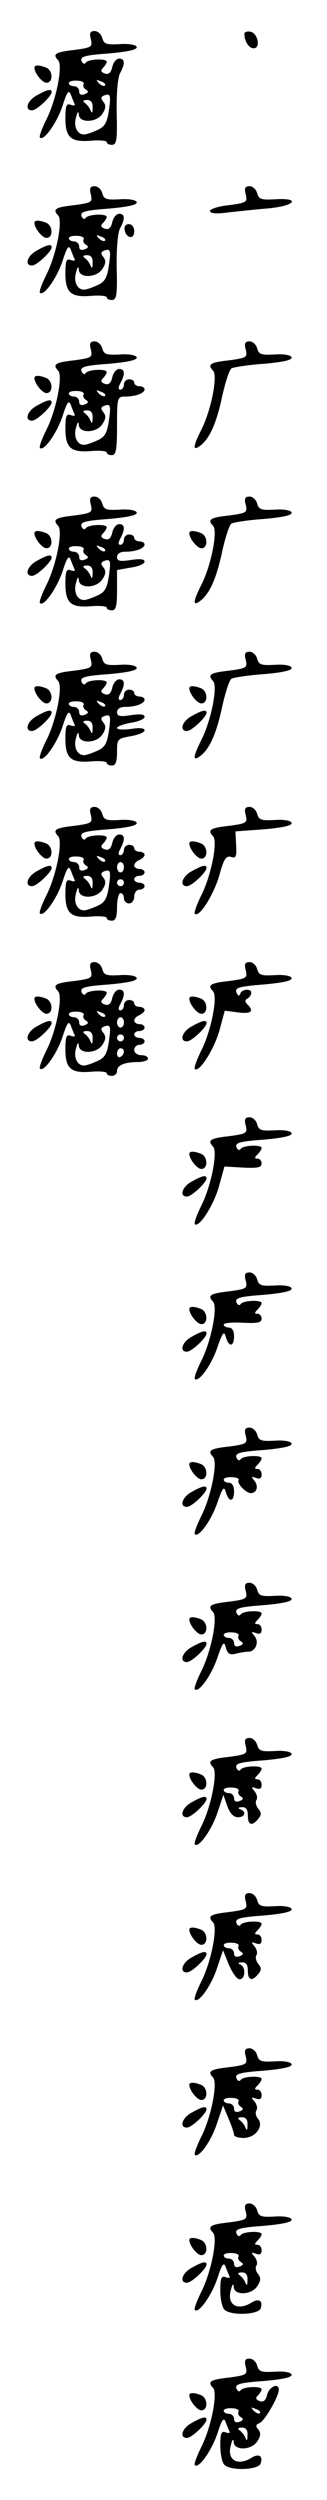 <?xml version="1.0" standalone="no"?>
<!DOCTYPE svg PUBLIC "-//W3C//DTD SVG 20010904//EN"
 "http://www.w3.org/TR/2001/REC-SVG-20010904/DTD/svg10.dtd">
<svg version="1.0" xmlns="http://www.w3.org/2000/svg"
 width="95pt" height="725pt" viewBox="0 0 95 725"
 preserveAspectRatio="xMidYMid meet">
<g transform="translate(0,725) scale(0.1,-0.1)"
fill="#000000" stroke="none">
<path d="M264 7136 c5 -22 3 -24 -49 -31 -55 -6 -63 -12 -46 -30 14 -15 -5
-112 -33 -169 -14 -28 -23 -52 -20 -55 11 -11 48 41 65 90 14 44 19 50 25 34
4 -11 9 -23 11 -27 2 -4 -3 -5 -11 -2 -13 5 -16 -2 -16 -39 0 -56 16 -70 75
-65 25 2 45 0 45 -4 0 -5 7 -8 15 -8 14 0 16 15 14 93 -1 54 3 103 10 115 15
28 14 42 -3 42 -8 0 -17 -11 -20 -25 -4 -17 -11 -22 -22 -18 -11 4 -12 9 -5
16 6 6 11 14 11 18 0 10 -54 8 -61 -3 -3 -5 -9 -3 -12 5 -5 13 10 17 79 22 56
5 84 11 81 19 -2 6 -22 10 -49 8 -39 -2 -46 0 -51 18 -3 11 -13 20 -22 20 -13
0 -16 -6 -11 -24z m-21 -130 c-3 -4 0 -12 7 -16 8 -5 7 -9 -4 -13 -10 -4 -16
-1 -16 8 0 8 -7 15 -15 15 -8 0 -15 4 -15 9 0 5 11 8 24 7 13 0 22 -5 19 -10z
m62 -4 c-3 -3 -11 0 -18 7 -9 10 -8 11 6 5 10 -3 15 -9 12 -12z m11 -74 c-5
-34 -12 -46 -33 -55 -15 -7 -32 -13 -39 -13 -20 0 -31 24 -23 50 4 16 7 19 8
8 1 -26 53 -24 69 3 10 15 10 24 2 34 -8 10 -7 14 2 18 19 7 21 2 14 -45z
m-47 10 c0 -16 -2 -18 -6 -8 -3 8 -11 18 -17 22 -7 5 -4 8 7 8 11 0 17 -7 16
-22z"/>
<path d="M710 7152 c0 -22 13 -42 27 -42 21 0 12 44 -9 48 -10 2 -18 -1 -18
-6z"/>
<path d="M100 7054 c0 -16 23 -44 35 -44 20 0 19 36 -1 44 -20 8 -34 8 -34 0z"/>
<path d="M108 6974 c-29 -15 -38 -44 -15 -44 14 0 57 41 57 53 0 10 -12 8 -42
-9z"/>
<path d="M264 6686 c5 -22 3 -24 -49 -31 -55 -6 -63 -12 -46 -30 14 -15 -5
-112 -33 -169 -14 -28 -23 -52 -20 -55 11 -11 48 41 65 90 14 44 19 50 25 34
4 -11 9 -23 11 -27 2 -4 -3 -5 -11 -2 -13 5 -16 -2 -16 -39 0 -56 16 -70 75
-65 25 2 45 0 45 -4 0 -5 7 -8 15 -8 14 0 16 15 14 93 -1 54 3 103 10 115 15
28 14 42 -3 42 -8 0 -17 -11 -20 -25 -4 -17 -11 -22 -22 -18 -11 4 -12 9 -5
16 6 6 11 14 11 18 0 10 -54 8 -61 -3 -3 -5 -9 -3 -12 5 -5 13 10 17 79 22 56
5 84 11 81 19 -2 6 -22 10 -49 8 -39 -2 -46 0 -51 18 -3 11 -13 20 -22 20 -13
0 -16 -6 -11 -24z m-21 -130 c-3 -4 0 -12 7 -16 8 -5 7 -9 -4 -13 -10 -4 -16
-1 -16 8 0 8 -7 15 -15 15 -8 0 -15 4 -15 9 0 5 11 8 24 7 13 0 22 -5 19 -10z
m62 -4 c-3 -3 -11 0 -18 7 -9 10 -8 11 6 5 10 -3 15 -9 12 -12z m11 -74 c-5
-34 -12 -46 -33 -55 -15 -7 -32 -13 -39 -13 -20 0 -31 24 -23 50 4 16 7 19 8
8 1 -26 53 -24 69 3 10 15 10 24 2 34 -8 10 -7 14 2 18 19 7 21 2 14 -45z
m-47 10 c0 -16 -2 -18 -6 -8 -3 8 -11 18 -17 22 -7 5 -4 8 7 8 11 0 17 -7 16
-22z"/>
<path d="M714 6686 c5 -22 3 -24 -49 -31 -30 -3 -55 -11 -55 -17 0 -7 18 -9
53 -4 28 3 83 9 120 12 77 8 90 31 15 26 -39 -2 -46 0 -51 18 -3 11 -13 20
-22 20 -13 0 -16 -6 -11 -24z"/>
<path d="M100 6604 c0 -16 23 -44 35 -44 20 0 19 36 -1 44 -20 8 -34 8 -34 0z"/>
<path d="M362 6583 c5 -25 28 -28 28 -4 0 12 -6 21 -16 21 -9 0 -14 -7 -12
-17z"/>
<path d="M108 6524 c-29 -15 -38 -44 -15 -44 14 0 57 41 57 53 0 10 -12 8 -42
-9z"/>
<path d="M264 6236 c5 -22 3 -24 -49 -31 -55 -6 -63 -12 -46 -30 14 -15 -5
-112 -33 -169 -14 -28 -23 -52 -20 -55 11 -11 48 41 65 90 14 44 19 50 25 34
4 -11 9 -23 11 -27 2 -4 -3 -5 -11 -2 -13 5 -16 -2 -16 -39 0 -56 16 -70 75
-65 25 2 45 0 45 -4 0 -5 7 -8 15 -8 12 0 15 16 15 85 0 83 1 85 24 85 31 0
56 10 56 21 0 5 -7 9 -15 9 -8 0 -15 5 -15 10 0 6 -7 10 -15 10 -8 0 -15 -7
-15 -15 0 -8 -5 -15 -10 -15 -7 0 -7 6 0 19 14 27 13 41 -4 41 -8 0 -17 -11
-20 -25 -4 -17 -11 -22 -22 -18 -11 4 -12 9 -5 16 6 6 11 14 11 18 0 10 -54 8
-61 -3 -3 -5 -9 -3 -12 5 -5 13 10 17 79 22 56 5 84 11 81 19 -2 6 -22 10 -49
8 -39 -2 -46 0 -51 18 -3 11 -13 20 -22 20 -13 0 -16 -6 -11 -24z m-21 -130
c-3 -4 0 -12 7 -16 8 -5 7 -9 -4 -13 -10 -4 -16 -1 -16 8 0 8 -7 15 -15 15 -8
0 -15 4 -15 9 0 5 11 8 24 7 13 0 22 -5 19 -10z m62 -4 c-3 -3 -11 0 -18 7 -9
10 -8 11 6 5 10 -3 15 -9 12 -12z m11 -74 c-5 -34 -12 -46 -33 -55 -15 -7 -32
-13 -39 -13 -20 0 -31 24 -23 50 4 16 7 19 8 8 1 -26 53 -24 69 3 10 15 10 24
2 34 -8 10 -7 14 2 18 19 7 21 2 14 -45z m-47 10 c0 -16 -2 -18 -6 -8 -3 8
-11 18 -17 22 -7 5 -4 8 7 8 11 0 17 -7 16 -22z"/>
<path d="M714 6236 c5 -22 3 -24 -49 -31 -55 -6 -63 -12 -46 -30 14 -15 -5
-112 -33 -169 -27 -53 -27 -67 -1 -46 26 22 45 67 61 143 9 39 20 75 27 79 6
3 48 10 94 13 56 5 83 11 80 19 -2 6 -22 10 -49 8 -39 -2 -46 0 -51 18 -3 11
-13 20 -22 20 -13 0 -16 -6 -11 -24z"/>
<path d="M100 6154 c0 -16 23 -44 35 -44 20 0 19 36 -1 44 -20 8 -34 8 -34 0z"/>
<path d="M108 6074 c-29 -15 -38 -44 -15 -44 14 0 57 41 57 53 0 10 -12 8 -42
-9z"/>
<path d="M264 5786 c5 -22 3 -24 -49 -31 -55 -6 -63 -12 -46 -30 14 -15 -5
-112 -33 -169 -14 -28 -23 -52 -20 -55 11 -11 48 41 65 90 14 44 19 50 25 34
4 -11 9 -23 11 -27 2 -4 -3 -5 -11 -2 -13 5 -16 -2 -16 -39 0 -56 16 -70 75
-65 25 2 45 0 45 -4 0 -5 7 -8 15 -8 12 0 15 13 15 59 l0 58 40 7 c22 3 40 11
40 17 0 8 -13 9 -40 5 -32 -5 -40 -3 -40 9 0 9 9 15 24 15 31 0 56 10 56 21 0
5 -7 9 -15 9 -8 0 -15 5 -15 10 0 6 -7 10 -15 10 -8 0 -15 -7 -15 -15 0 -8 -5
-15 -10 -15 -7 0 -7 6 0 19 14 27 13 41 -4 41 -8 0 -17 -11 -20 -25 -4 -17
-11 -22 -22 -18 -11 4 -12 9 -5 16 6 6 11 14 11 18 0 10 -54 8 -61 -3 -3 -5
-9 -3 -12 5 -5 13 10 17 79 22 56 5 84 11 81 19 -2 6 -22 10 -49 8 -39 -2 -46
0 -51 18 -3 11 -13 20 -22 20 -13 0 -16 -6 -11 -24z m-21 -130 c-3 -4 0 -12 7
-16 8 -5 7 -9 -4 -13 -10 -4 -16 -1 -16 8 0 8 -7 15 -15 15 -8 0 -15 4 -15 9
0 5 11 8 24 7 13 0 22 -5 19 -10z m62 -4 c-3 -3 -11 0 -18 7 -9 10 -8 11 6 5
10 -3 15 -9 12 -12z m11 -74 c-5 -34 -12 -46 -33 -55 -15 -7 -32 -13 -39 -13
-20 0 -31 24 -23 50 4 16 7 19 8 8 1 -26 53 -24 69 3 10 15 10 24 2 34 -8 10
-7 14 2 18 19 7 21 2 14 -45z m-47 10 c0 -16 -2 -18 -6 -8 -3 8 -11 18 -17 22
-7 5 -4 8 7 8 11 0 17 -7 16 -22z"/>
<path d="M714 5786 c5 -22 3 -24 -49 -31 -55 -6 -63 -12 -46 -30 14 -15 -5
-112 -33 -169 -27 -53 -27 -67 -1 -46 26 22 45 67 61 143 9 39 20 75 27 79 6
3 48 10 94 13 56 5 83 11 80 19 -2 6 -22 10 -49 8 -39 -2 -46 0 -51 18 -3 11
-13 20 -22 20 -13 0 -16 -6 -11 -24z"/>
<path d="M100 5704 c0 -16 23 -44 35 -44 20 0 19 36 -1 44 -20 8 -34 8 -34 0z"/>
<path d="M550 5704 c0 -16 23 -44 35 -44 20 0 19 36 -1 44 -20 8 -34 8 -34 0z"/>
<path d="M108 5624 c-29 -15 -38 -44 -15 -44 14 0 57 41 57 53 0 10 -12 8 -42
-9z"/>
<path d="M264 5336 c5 -22 3 -24 -49 -31 -55 -6 -63 -12 -46 -30 14 -15 -5
-112 -33 -169 -14 -28 -23 -52 -20 -55 11 -11 48 41 65 90 14 44 19 50 25 34
4 -11 9 -23 11 -27 2 -4 -3 -5 -11 -2 -13 5 -16 -2 -16 -39 0 -56 16 -70 75
-65 25 2 45 0 45 -4 0 -5 7 -8 15 -8 11 0 15 11 15 39 0 38 1 39 40 46 22 4
40 11 40 17 0 7 -15 8 -40 4 -22 -3 -40 -2 -40 3 0 4 18 11 40 15 22 3 40 11
40 17 0 8 -13 9 -40 5 -32 -5 -40 -3 -40 9 0 9 9 15 24 15 31 0 56 10 56 21 0
5 -7 9 -15 9 -8 0 -15 5 -15 10 0 6 -7 10 -15 10 -8 0 -15 -7 -15 -15 0 -8 -5
-15 -10 -15 -7 0 -7 6 0 19 14 27 13 41 -4 41 -8 0 -17 -11 -20 -25 -4 -17
-11 -22 -22 -18 -11 4 -12 9 -5 16 6 6 11 14 11 18 0 10 -54 8 -61 -3 -3 -5
-9 -3 -12 5 -5 13 10 17 79 22 56 5 84 11 81 19 -2 6 -22 10 -49 8 -39 -2 -46
0 -51 18 -3 11 -13 20 -22 20 -13 0 -16 -6 -11 -24z m-21 -130 c-3 -4 0 -12 7
-16 8 -5 7 -9 -4 -13 -10 -4 -16 -1 -16 8 0 8 -7 15 -15 15 -8 0 -15 4 -15 9
0 5 11 8 24 7 13 0 22 -5 19 -10z m62 -4 c-3 -3 -11 0 -18 7 -9 10 -8 11 6 5
10 -3 15 -9 12 -12z m11 -74 c-5 -34 -12 -46 -33 -55 -15 -7 -32 -13 -39 -13
-20 0 -31 24 -23 50 4 16 7 19 8 8 1 -26 53 -24 69 3 10 15 10 24 2 34 -8 10
-7 14 2 18 19 7 21 2 14 -45z m-47 10 c0 -16 -2 -18 -6 -8 -3 8 -11 18 -17 22
-7 5 -4 8 7 8 11 0 17 -7 16 -22z"/>
<path d="M714 5336 c5 -22 3 -24 -49 -31 -55 -6 -63 -12 -46 -30 14 -15 -5
-112 -33 -169 -27 -53 -27 -67 -1 -46 26 22 45 67 61 143 9 39 20 75 27 79 6
3 48 10 94 13 56 5 83 11 80 19 -2 6 -22 10 -49 8 -39 -2 -46 0 -51 18 -3 11
-13 20 -22 20 -13 0 -16 -6 -11 -24z"/>
<path d="M100 5254 c0 -16 23 -44 35 -44 20 0 19 36 -1 44 -20 8 -34 8 -34 0z"/>
<path d="M550 5254 c0 -16 23 -44 35 -44 20 0 19 36 -1 44 -20 8 -34 8 -34 0z"/>
<path d="M108 5174 c-29 -15 -38 -44 -15 -44 14 0 57 41 57 53 0 10 -12 8 -42
-9z"/>
<path d="M558 5174 c-29 -15 -38 -44 -15 -44 14 0 57 41 57 53 0 10 -12 8 -42
-9z"/>
<path d="M264 4886 c5 -22 3 -24 -49 -31 -55 -6 -63 -12 -46 -30 14 -15 -5
-112 -33 -169 -14 -28 -23 -52 -20 -55 11 -11 48 41 65 90 14 44 19 50 25 34
4 -11 9 -23 11 -27 2 -4 -3 -5 -11 -2 -13 5 -16 -2 -16 -39 0 -56 16 -70 75
-65 25 2 45 0 45 -4 0 -5 7 -8 15 -8 11 0 15 11 15 40 0 22 5 40 10 40 6 0 10
-7 10 -15 0 -8 7 -15 15 -15 8 0 15 9 15 20 0 11 7 20 15 20 8 0 15 5 15 10 0
6 -7 10 -15 10 -8 0 -15 5 -15 10 0 6 7 10 15 10 8 0 15 5 15 10 0 6 -7 10
-15 10 -8 0 -15 5 -15 10 0 6 7 13 15 16 8 4 15 10 15 15 0 5 -7 9 -15 9 -8 0
-15 5 -15 10 0 6 -7 10 -15 10 -8 0 -15 -7 -15 -15 0 -8 -5 -15 -10 -15 -7 0
-7 6 0 19 14 27 13 41 -4 41 -8 0 -17 -11 -20 -25 -4 -17 -11 -22 -22 -18 -11
4 -12 9 -5 16 6 6 11 14 11 18 0 10 -54 8 -61 -3 -3 -5 -9 -3 -12 5 -5 13 10
17 79 22 56 5 84 11 81 19 -2 6 -22 10 -49 8 -39 -2 -46 0 -51 18 -3 11 -13
20 -22 20 -13 0 -16 -6 -11 -24z m-21 -130 c-3 -4 0 -12 7 -16 8 -5 7 -9 -4
-13 -10 -4 -16 -1 -16 8 0 8 -7 15 -15 15 -8 0 -15 4 -15 9 0 5 11 8 24 7 13
0 22 -5 19 -10z m62 -4 c-3 -3 -11 0 -18 7 -9 10 -8 11 6 5 10 -3 15 -9 12
-12z m55 -17 c0 -8 -4 -15 -10 -15 -5 0 -10 7 -10 15 0 8 5 15 10 15 6 0 10
-7 10 -15z m-44 -57 c-5 -34 -12 -46 -33 -55 -15 -7 -32 -13 -39 -13 -20 0
-31 24 -23 50 4 16 7 19 8 8 1 -26 53 -24 69 3 10 15 10 24 2 34 -8 10 -7 14
2 18 19 7 21 2 14 -45z m-47 10 c0 -16 -2 -18 -6 -8 -3 8 -11 18 -17 22 -7 5
-4 8 7 8 11 0 17 -7 16 -22z m91 2 c0 -5 -4 -10 -10 -10 -5 0 -10 5 -10 10 0
6 5 10 10 10 6 0 10 -4 10 -10z"/>
<path d="M714 4886 c5 -22 3 -24 -49 -31 -55 -6 -63 -12 -46 -30 14 -15 -5
-112 -33 -169 -14 -28 -23 -53 -20 -56 13 -12 55 56 71 111 13 48 20 58 34 54
14 -5 17 0 15 34 l-2 40 83 6 c56 5 83 11 80 19 -2 6 -22 10 -49 8 -39 -2 -46
0 -51 18 -3 11 -13 20 -22 20 -13 0 -16 -6 -11 -24z"/>
<path d="M100 4804 c0 -16 23 -44 35 -44 20 0 19 36 -1 44 -20 8 -34 8 -34 0z"/>
<path d="M550 4804 c0 -16 23 -44 35 -44 20 0 19 36 -1 44 -20 8 -34 8 -34 0z"/>
<path d="M108 4724 c-29 -15 -38 -44 -15 -44 14 0 57 41 57 53 0 10 -12 8 -42
-9z"/>
<path d="M558 4724 c-29 -15 -38 -44 -15 -44 14 0 57 41 57 53 0 10 -12 8 -42
-9z"/>
<path d="M264 4436 c5 -22 3 -24 -49 -31 -55 -6 -63 -12 -46 -30 14 -15 -5
-112 -33 -169 -14 -28 -23 -52 -20 -55 11 -11 48 41 65 90 14 44 19 50 25 34
4 -11 9 -23 11 -27 2 -4 -3 -5 -11 -2 -13 5 -16 -2 -16 -39 0 -56 16 -70 75
-65 25 2 45 0 45 -4 0 -5 7 -8 15 -8 8 0 15 6 15 14 0 17 22 26 61 26 16 0 29
5 29 10 0 6 -9 10 -20 10 -11 0 -20 7 -20 15 0 8 7 15 15 15 8 0 15 5 15 10 0
6 -7 10 -15 10 -8 0 -15 5 -15 10 0 6 7 10 15 10 8 0 15 5 15 10 0 6 -7 10
-15 10 -8 0 -15 5 -15 10 0 6 7 13 15 16 8 4 15 10 15 15 0 5 -7 9 -15 9 -8 0
-15 5 -15 10 0 6 -7 10 -15 10 -8 0 -15 -7 -15 -15 0 -8 -5 -15 -10 -15 -7 0
-7 6 0 19 14 27 13 41 -4 41 -8 0 -17 -11 -20 -25 -4 -17 -11 -22 -22 -18 -11
4 -12 9 -5 16 6 6 11 14 11 18 0 10 -54 8 -61 -3 -3 -5 -9 -3 -12 5 -5 13 10
17 79 22 56 5 84 11 81 19 -2 6 -22 10 -49 8 -39 -2 -46 0 -51 18 -3 11 -13
20 -22 20 -13 0 -16 -6 -11 -24z m-21 -130 c-3 -4 0 -12 7 -16 8 -5 7 -9 -4
-13 -10 -4 -16 -1 -16 8 0 8 -7 15 -15 15 -8 0 -15 4 -15 9 0 5 11 8 24 7 13
0 22 -5 19 -10z m62 -4 c-3 -3 -11 0 -18 7 -9 10 -8 11 6 5 10 -3 15 -9 12
-12z m55 -17 c0 -8 -4 -15 -10 -15 -5 0 -10 7 -10 15 0 8 5 15 10 15 6 0 10
-7 10 -15z m-44 -57 c-5 -34 -12 -46 -33 -55 -15 -7 -32 -13 -39 -13 -20 0
-31 24 -23 50 4 16 7 19 8 8 1 -26 53 -24 69 3 10 15 10 24 2 34 -8 10 -7 14
2 18 19 7 21 2 14 -45z m-47 10 c0 -16 -2 -18 -6 -8 -3 8 -11 18 -17 22 -7 5
-4 8 7 8 11 0 17 -7 16 -22z m91 2 c0 -5 -4 -10 -10 -10 -5 0 -10 5 -10 10 0
6 5 10 10 10 6 0 10 -4 10 -10z m0 -39 c0 -6 -4 -13 -10 -16 -5 -3 -10 1 -10
9 0 9 5 16 10 16 6 0 10 -4 10 -9z"/>
<path d="M714 4436 c5 -22 3 -24 -49 -31 -55 -6 -63 -12 -46 -30 14 -15 -5
-112 -33 -169 -14 -28 -23 -53 -20 -56 12 -12 55 55 71 110 l16 59 38 -5 c39
-5 48 3 28 23 -8 8 -8 13 0 17 6 4 11 11 11 17 0 13 -28 11 -32 -3 -3 -8 -7
-6 -11 4 -5 14 7 17 79 23 56 5 84 11 81 19 -2 6 -22 10 -49 8 -39 -2 -46 0
-51 18 -3 11 -13 20 -22 20 -13 0 -16 -6 -11 -24z"/>
<path d="M100 4354 c0 -16 23 -44 35 -44 20 0 19 36 -1 44 -20 8 -34 8 -34 0z"/>
<path d="M550 4354 c0 -16 23 -44 35 -44 20 0 19 36 -1 44 -20 8 -34 8 -34 0z"/>
<path d="M108 4274 c-29 -15 -38 -44 -15 -44 14 0 57 41 57 53 0 10 -12 8 -42
-9z"/>
<path d="M558 4274 c-29 -15 -38 -44 -15 -44 14 0 57 41 57 53 0 10 -12 8 -42
-9z"/>
<path d="M714 3986 c5 -22 3 -24 -49 -31 -55 -6 -63 -12 -46 -30 14 -15 -5
-112 -33 -169 -14 -28 -23 -53 -20 -56 12 -12 55 55 70 109 l16 58 54 -3 c42
-2 54 0 54 12 0 7 -5 14 -12 14 -9 0 -9 3 0 12 7 7 12 15 12 19 0 10 -54 8
-61 -3 -3 -5 -9 -3 -12 5 -5 13 10 17 79 22 56 5 84 11 81 19 -2 6 -22 10 -49
8 -39 -2 -46 0 -51 18 -3 11 -13 20 -22 20 -13 0 -16 -6 -11 -24z"/>
<path d="M550 3904 c0 -16 23 -44 35 -44 20 0 19 36 -1 44 -20 8 -34 8 -34 0z"/>
<path d="M558 3824 c-29 -15 -38 -44 -15 -44 14 0 57 41 57 53 0 10 -12 8 -42
-9z"/>
<path d="M714 3536 c5 -22 3 -24 -49 -31 -55 -6 -63 -12 -46 -30 14 -15 -5
-112 -33 -169 -14 -28 -23 -52 -20 -55 11 -11 48 40 65 90 16 46 20 50 25 32
9 -31 24 -29 24 2 0 16 -6 25 -15 25 -8 0 -15 4 -15 9 0 4 25 7 55 5 43 -2 55
0 55 12 0 7 -5 14 -12 14 -9 0 -9 3 0 12 7 7 12 15 12 19 0 10 -54 8 -61 -3
-3 -5 -9 -3 -12 5 -5 13 10 17 79 22 56 5 84 11 81 19 -2 6 -22 10 -49 8 -39
-2 -46 0 -51 18 -3 11 -13 20 -22 20 -13 0 -16 -6 -11 -24z"/>
<path d="M550 3454 c0 -16 23 -44 35 -44 20 0 19 36 -1 44 -20 8 -34 8 -34 0z"/>
<path d="M558 3374 c-29 -15 -38 -44 -15 -44 14 0 57 41 57 53 0 10 -12 8 -42
-9z"/>
<path d="M714 3086 c5 -22 3 -24 -49 -31 -55 -6 -63 -12 -46 -30 14 -15 -5
-112 -33 -169 -14 -28 -23 -52 -20 -55 11 -11 48 40 65 90 16 46 20 50 25 32
9 -31 24 -29 24 2 0 16 -6 25 -15 25 -8 0 -15 4 -15 9 0 5 11 8 24 7 13 0 22
-4 19 -9 -5 -9 21 -37 36 -37 17 0 23 20 10 36 -10 12 -9 13 5 8 11 -4 16 -1
16 10 0 9 -5 16 -12 16 -9 0 -9 3 0 12 7 7 12 15 12 19 0 10 -54 8 -61 -3 -3
-5 -9 -3 -12 5 -5 13 10 17 79 22 56 5 84 11 81 19 -2 6 -22 10 -49 8 -39 -2
-46 0 -51 18 -3 11 -13 20 -22 20 -13 0 -16 -6 -11 -24z"/>
<path d="M550 3004 c0 -16 23 -44 35 -44 20 0 19 36 -1 44 -20 8 -34 8 -34 0z"/>
<path d="M558 2924 c-29 -15 -38 -44 -15 -44 14 0 57 41 57 53 0 10 -12 8 -42
-9z"/>
<path d="M714 2636 c5 -22 3 -24 -49 -31 -55 -6 -63 -12 -46 -30 14 -15 -5
-112 -33 -169 -14 -28 -23 -52 -20 -55 11 -11 48 40 65 90 16 47 20 51 25 31
5 -18 12 -22 28 -18 11 3 28 6 37 6 22 0 33 29 18 46 -10 12 -9 13 5 8 11 -4
16 -1 16 10 0 9 -5 16 -12 16 -9 0 -9 3 0 12 7 7 12 15 12 19 0 10 -54 8 -61
-3 -3 -5 -9 -3 -12 5 -5 13 10 17 79 22 56 5 84 11 81 19 -2 6 -22 10 -49 8
-39 -2 -46 0 -51 18 -3 11 -13 20 -22 20 -13 0 -16 -6 -11 -24z m-21 -130 c-3
-4 0 -12 7 -16 8 -5 7 -9 -4 -13 -10 -4 -16 -1 -16 8 0 8 -7 15 -15 15 -8 0
-15 4 -15 9 0 5 11 8 24 7 13 0 22 -5 19 -10z"/>
<path d="M550 2554 c0 -16 23 -44 35 -44 20 0 19 36 -1 44 -20 8 -34 8 -34 0z"/>
<path d="M558 2474 c-29 -15 -38 -44 -15 -44 14 0 57 41 57 53 0 10 -12 8 -42
-9z"/>
<path d="M714 2186 c5 -22 3 -24 -49 -31 -55 -6 -63 -12 -46 -30 14 -15 -5
-112 -33 -169 -14 -28 -23 -52 -20 -55 11 -11 48 41 65 90 l18 54 11 -32 c8
-22 19 -33 31 -33 21 0 26 16 7 23 -8 3 -6 6 5 6 12 1 17 -7 17 -24 0 -28 12
-32 30 -10 10 12 10 18 0 30 -6 8 -9 19 -5 25 4 6 1 18 -6 26 -10 12 -9 13 5
8 11 -4 16 -1 16 10 0 9 -5 16 -12 16 -9 0 -9 3 0 12 7 7 12 15 12 19 0 10
-54 8 -61 -3 -3 -5 -9 -3 -12 5 -5 13 10 17 79 22 56 5 84 11 81 19 -2 6 -22
10 -49 8 -39 -2 -46 0 -51 18 -3 11 -13 20 -22 20 -13 0 -16 -6 -11 -24z m-21
-130 c-3 -4 0 -12 7 -16 8 -5 7 -9 -4 -13 -10 -4 -16 -1 -16 8 0 8 -7 15 -15
15 -8 0 -15 4 -15 9 0 5 11 8 24 7 13 0 22 -5 19 -10z"/>
<path d="M550 2104 c0 -16 23 -44 35 -44 20 0 19 36 -1 44 -20 8 -34 8 -34 0z"/>
<path d="M558 2024 c-29 -15 -38 -44 -15 -44 14 0 57 41 57 53 0 10 -12 8 -42
-9z"/>
<path d="M714 1736 c5 -22 3 -24 -49 -31 -55 -6 -63 -12 -46 -30 14 -15 -5
-112 -33 -169 -14 -28 -23 -52 -20 -55 11 -11 48 41 64 90 l18 53 17 -42 c10
-23 23 -42 31 -42 17 0 19 36 2 43 -8 3 -6 6 5 6 12 1 17 -7 17 -24 0 -28 12
-32 30 -10 10 12 10 18 0 30 -6 8 -9 19 -5 25 4 6 1 18 -6 26 -10 12 -9 13 5
8 11 -4 16 -1 16 10 0 9 -5 16 -12 16 -9 0 -9 3 0 12 7 7 12 15 12 19 0 10
-54 8 -61 -3 -3 -5 -9 -3 -12 5 -5 13 10 17 79 22 56 5 84 11 81 19 -2 6 -22
10 -49 8 -39 -2 -46 0 -51 18 -3 11 -13 20 -22 20 -13 0 -16 -6 -11 -24z m-21
-130 c-3 -4 0 -12 7 -16 8 -5 7 -9 -4 -13 -10 -4 -16 -1 -16 8 0 8 -7 15 -15
15 -8 0 -15 4 -15 9 0 5 11 8 24 7 13 0 22 -5 19 -10z"/>
<path d="M550 1654 c0 -16 23 -44 35 -44 20 0 19 36 -1 44 -20 8 -34 8 -34 0z"/>
<path d="M558 1574 c-29 -15 -38 -44 -15 -44 14 0 57 41 57 53 0 10 -12 8 -42
-9z"/>
<path d="M714 1286 c5 -22 3 -24 -49 -31 -55 -6 -63 -12 -46 -30 14 -15 -5
-112 -33 -169 -14 -28 -23 -52 -20 -55 11 -11 48 40 64 90 l18 53 16 -38 c9
-21 16 -42 16 -47 0 -5 12 -9 28 -9 34 0 59 34 42 55 -7 8 -9 19 -5 25 4 6 1
18 -6 26 -10 12 -9 13 5 8 11 -4 16 -1 16 10 0 9 -5 16 -12 16 -9 0 -9 3 0 12
7 7 12 15 12 19 0 10 -54 8 -61 -3 -3 -5 -9 -3 -12 5 -5 13 10 17 79 22 56 5
84 11 81 19 -2 6 -22 10 -49 8 -39 -2 -46 0 -51 18 -3 11 -13 20 -22 20 -13 0
-16 -6 -11 -24z m-21 -130 c-3 -4 0 -12 7 -16 8 -5 7 -9 -4 -13 -10 -4 -16 -1
-16 8 0 8 -7 15 -15 15 -8 0 -15 4 -15 9 0 5 11 8 24 7 13 0 22 -5 19 -10z
m26 -68 c0 -16 -2 -18 -6 -8 -3 8 -11 18 -17 22 -7 5 -4 8 7 8 11 0 17 -7 16
-22z"/>
<path d="M550 1204 c0 -16 23 -44 35 -44 20 0 19 36 -1 44 -20 8 -34 8 -34 0z"/>
<path d="M558 1124 c-29 -15 -38 -44 -15 -44 14 0 57 41 57 53 0 10 -12 8 -42
-9z"/>
<path d="M714 836 c5 -22 3 -24 -49 -31 -55 -6 -63 -12 -46 -30 14 -15 -5
-112 -33 -169 -14 -28 -23 -52 -20 -55 11 -11 48 41 65 90 14 44 19 50 25 34
4 -11 9 -23 11 -27 2 -4 -3 -5 -11 -2 -13 5 -16 -2 -16 -38 0 -24 5 -49 12
-56 18 -18 97 -15 105 3 8 23 -5 31 -27 17 -41 -25 -72 -5 -59 38 4 16 7 19 8
8 1 -26 53 -24 69 3 10 15 10 24 2 34 -7 8 -9 19 -5 25 4 6 1 18 -6 26 -10 12
-9 13 5 8 11 -4 16 -1 16 10 0 9 -5 16 -12 16 -9 0 -9 3 0 12 7 7 12 15 12 19
0 10 -54 8 -61 -3 -3 -5 -9 -3 -12 5 -5 13 10 17 79 22 56 5 84 11 81 19 -2 6
-22 10 -49 8 -39 -2 -46 0 -51 18 -3 11 -13 20 -22 20 -13 0 -16 -6 -11 -24z
m-21 -130 c-3 -4 0 -12 7 -16 8 -5 7 -9 -4 -13 -10 -4 -16 -1 -16 8 0 8 -7 15
-15 15 -8 0 -15 4 -15 9 0 5 11 8 24 7 13 0 22 -5 19 -10z m26 -68 c0 -16 -2
-18 -6 -8 -3 8 -11 18 -17 22 -7 5 -4 8 7 8 11 0 17 -7 16 -22z"/>
<path d="M550 754 c0 -16 23 -44 35 -44 20 0 19 36 -1 44 -20 8 -34 8 -34 0z"/>
<path d="M558 674 c-29 -15 -38 -44 -15 -44 14 0 57 41 57 53 0 10 -12 8 -42
-9z"/>
<path d="M714 386 c5 -22 3 -24 -49 -31 -55 -6 -63 -12 -46 -30 14 -15 -5
-112 -33 -169 -14 -28 -23 -52 -20 -55 11 -11 48 41 65 90 14 44 19 50 25 34
4 -11 9 -23 11 -27 2 -4 -3 -5 -11 -2 -13 5 -16 -2 -16 -38 0 -24 5 -49 12
-56 18 -18 97 -15 105 3 8 23 -5 31 -27 17 -41 -25 -72 -5 -59 38 4 16 7 19 8
8 1 -26 53 -24 69 3 10 15 10 24 2 34 -8 9 -7 14 4 18 15 6 56 77 56 97 0 21
-28 9 -34 -15 -4 -17 -11 -22 -22 -18 -11 4 -12 9 -5 16 6 6 11 14 11 18 0 10
-54 8 -61 -3 -3 -5 -9 -3 -12 5 -5 13 10 17 79 22 56 5 84 11 81 19 -2 6 -22
10 -49 8 -39 -2 -46 0 -51 18 -3 11 -13 20 -22 20 -13 0 -16 -6 -11 -24z m-21
-130 c-3 -4 0 -12 7 -16 8 -5 7 -9 -4 -13 -10 -4 -16 -1 -16 8 0 8 -7 15 -15
15 -8 0 -15 4 -15 9 0 5 11 8 24 7 13 0 22 -5 19 -10z m62 -4 c-3 -3 -11 0
-18 7 -9 10 -8 11 6 5 10 -3 15 -9 12 -12z m-36 -64 c0 -16 -2 -18 -6 -8 -3 8
-11 18 -17 22 -7 5 -4 8 7 8 11 0 17 -7 16 -22z"/>
<path d="M550 304 c0 -16 23 -44 35 -44 20 0 19 36 -1 44 -20 8 -34 8 -34 0z"/>
<path d="M558 224 c-29 -15 -38 -44 -15 -44 14 0 57 41 57 53 0 10 -12 8 -42
-9z"/>
</g>
</svg>
